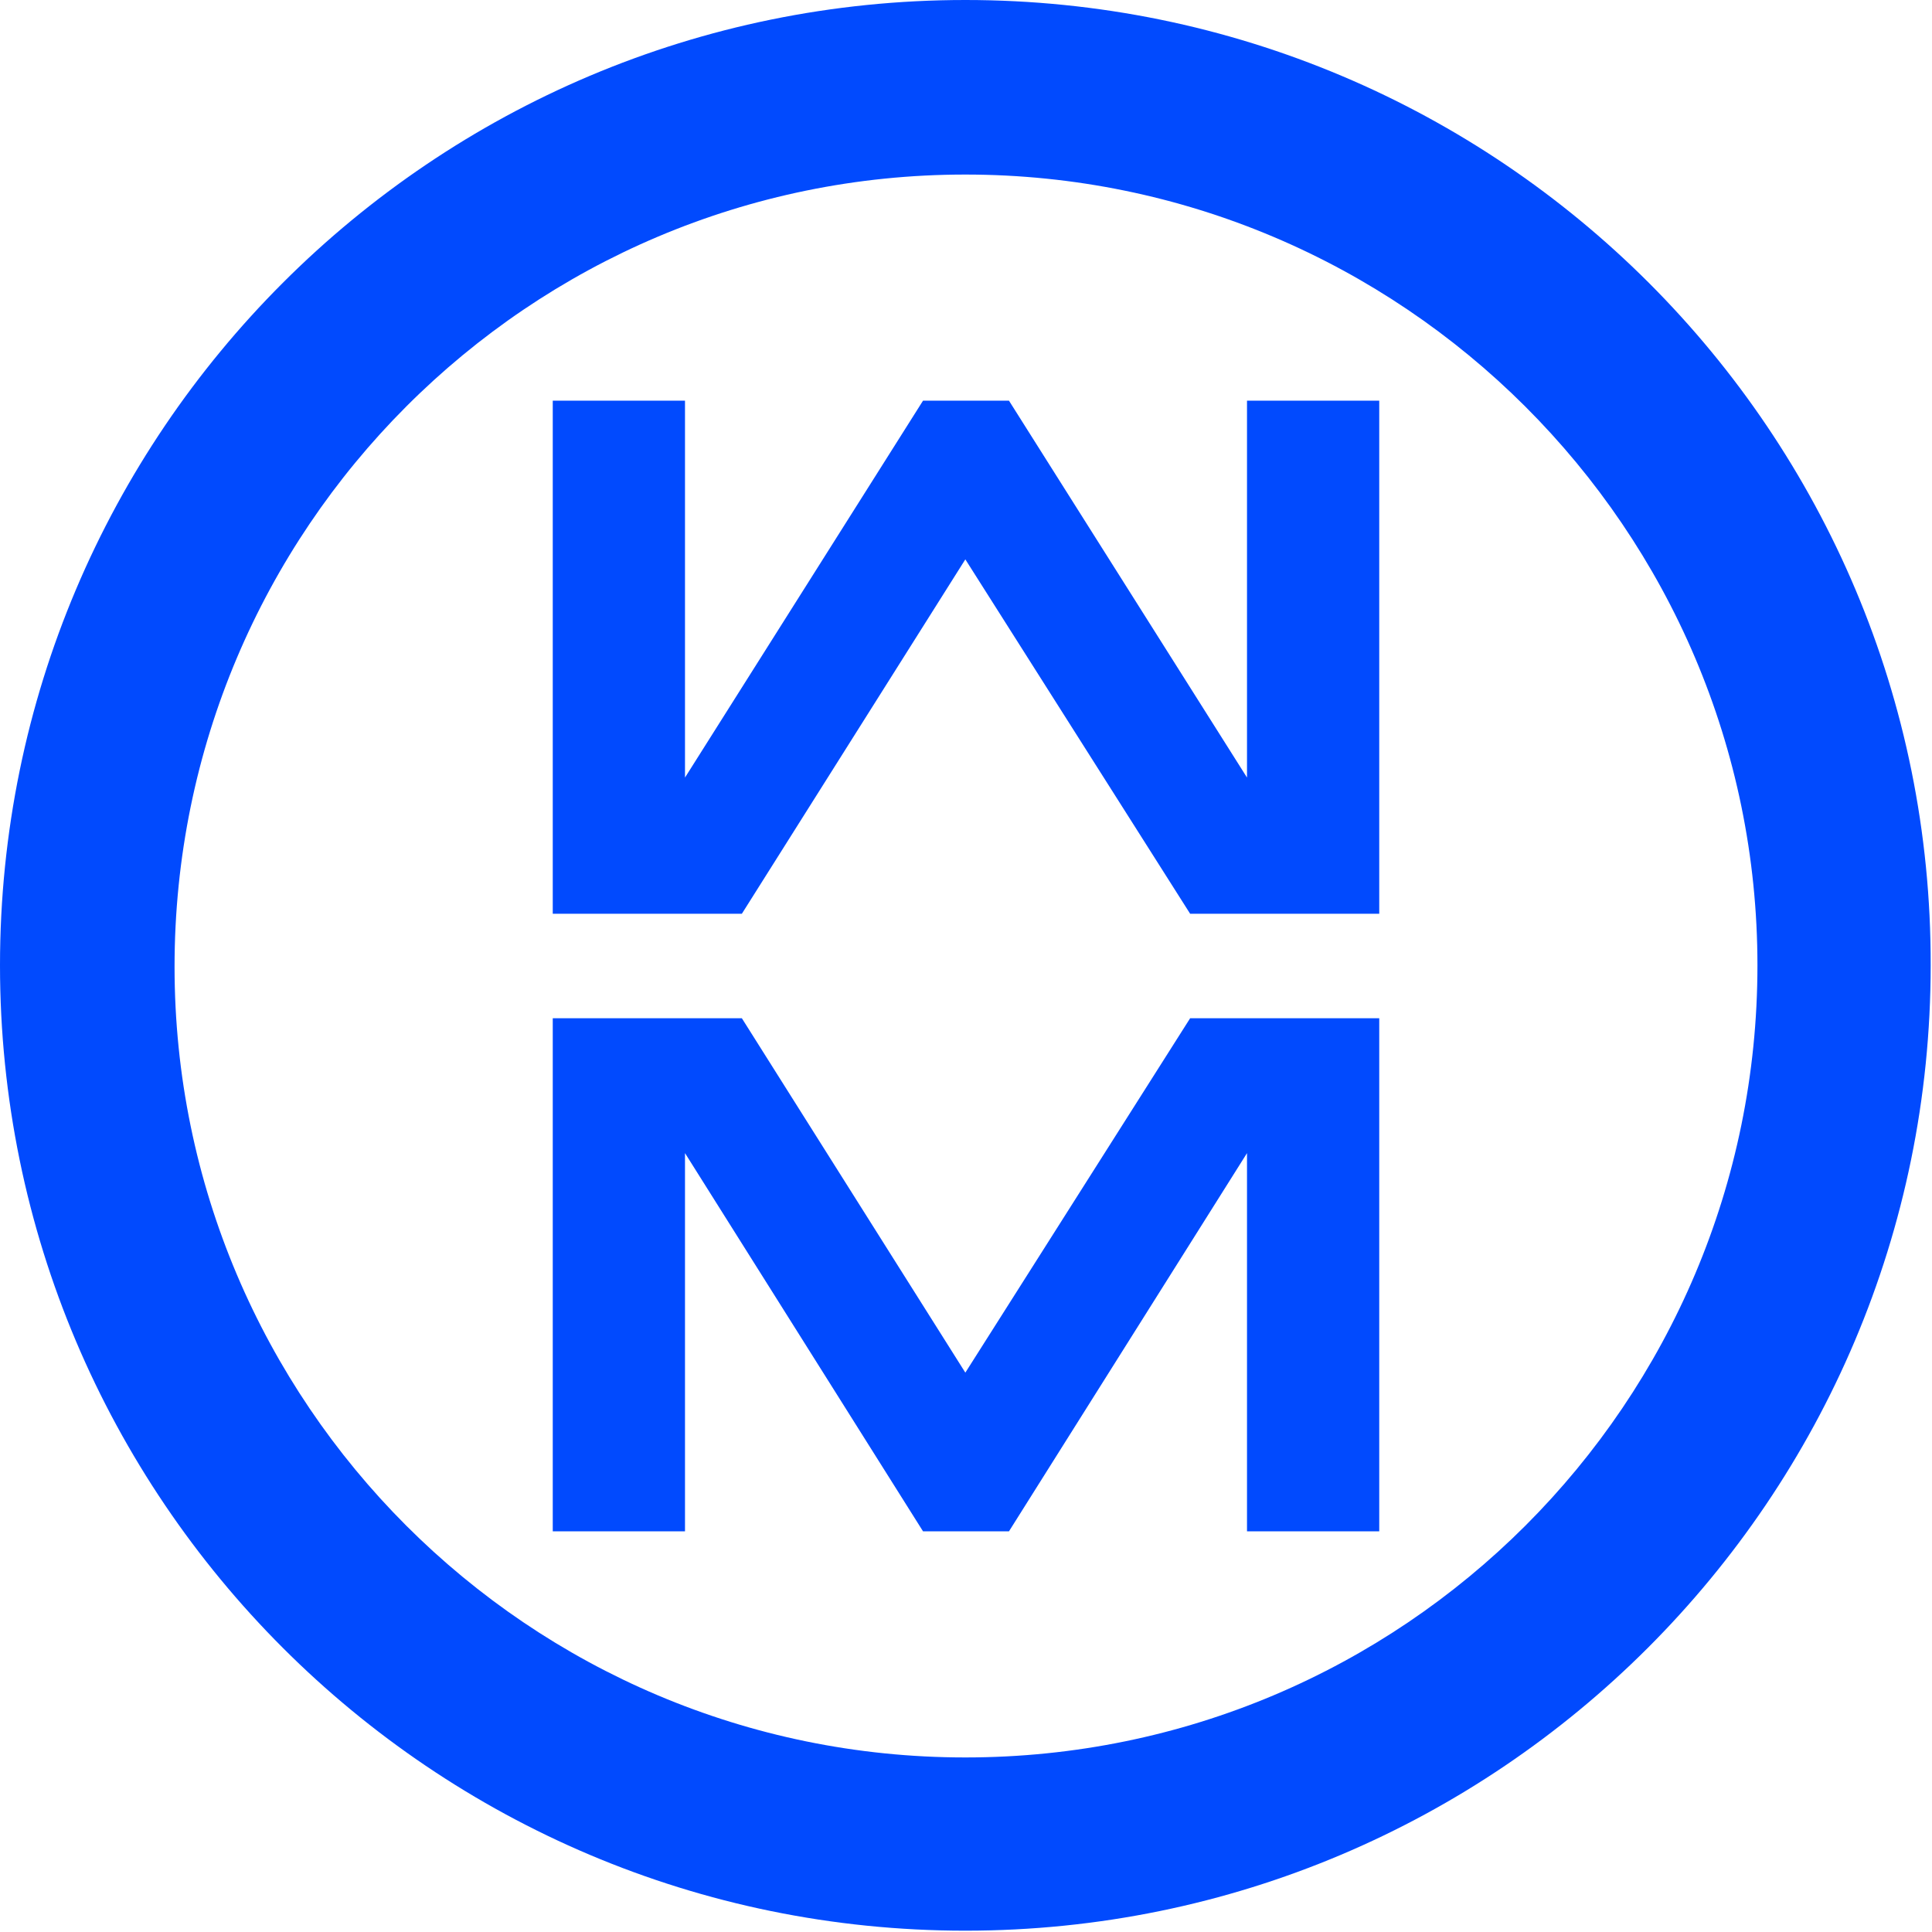 <?xml version="1.0" encoding="utf-8"?>
<!-- Generator: Adobe Illustrator 19.1.0, SVG Export Plug-In . SVG Version: 6.00 Build 0)  -->
<svg version="1.1" id="Layer_1" xmlns="http://www.w3.org/2000/svg" xmlns:xlink="http://www.w3.org/1999/xlink" x="0px" y="0px"
	 viewBox="0 0 146.1 146.1" style="enable-background:new 0 0 146.1 146.1;" xml:space="preserve">
<style type="text/css">
	.st0{fill:#014afe;}
</style>
<g id="XMLID_4_">
	<path id="XMLID_113_" class="st0" d="M73,0C32.7,0,0,32.7,0,73c0,40.3,32.7,73,73,73s73-32.7,73-73C146.1,32.7,113.4,0,73,0z
		 M73,132.9c-33,0-59.8-26.8-59.8-59.8C13.2,40,40,13.2,73,13.2S132.9,40,132.9,73C132.9,106.1,106.1,132.9,73,132.9z"/>
	<g id="XMLID_108_">
		<g id="XMLID_111_">
			<polygon id="XMLID_112_" class="st0" points="94.3,30.3 94.3,58.8 76.3,30.3 69.8,30.3 51.8,58.8 51.8,30.3 41.8,30.3 41.8,69.1 
				56.1,69.1 73,42.3 73,42.3 73,42.3 73,42.3 73,42.3 73,42.3 73,42.3 90,69.1 104.3,69.1 104.3,30.3 			"/>
		</g>
		<g id="XMLID_109_">
			<polygon id="XMLID_110_" class="st0" points="94.3,115.8 94.3,87.2 76.3,115.8 69.8,115.8 51.8,87.2 51.8,115.8 41.8,115.8 
				41.8,77 56.1,77 73,103.8 73,103.8 73,103.8 73,103.8 73,103.8 73,103.8 73,103.8 90,77 104.3,77 104.3,115.8 			"/>
		</g>
	</g>
</g>
</svg>
